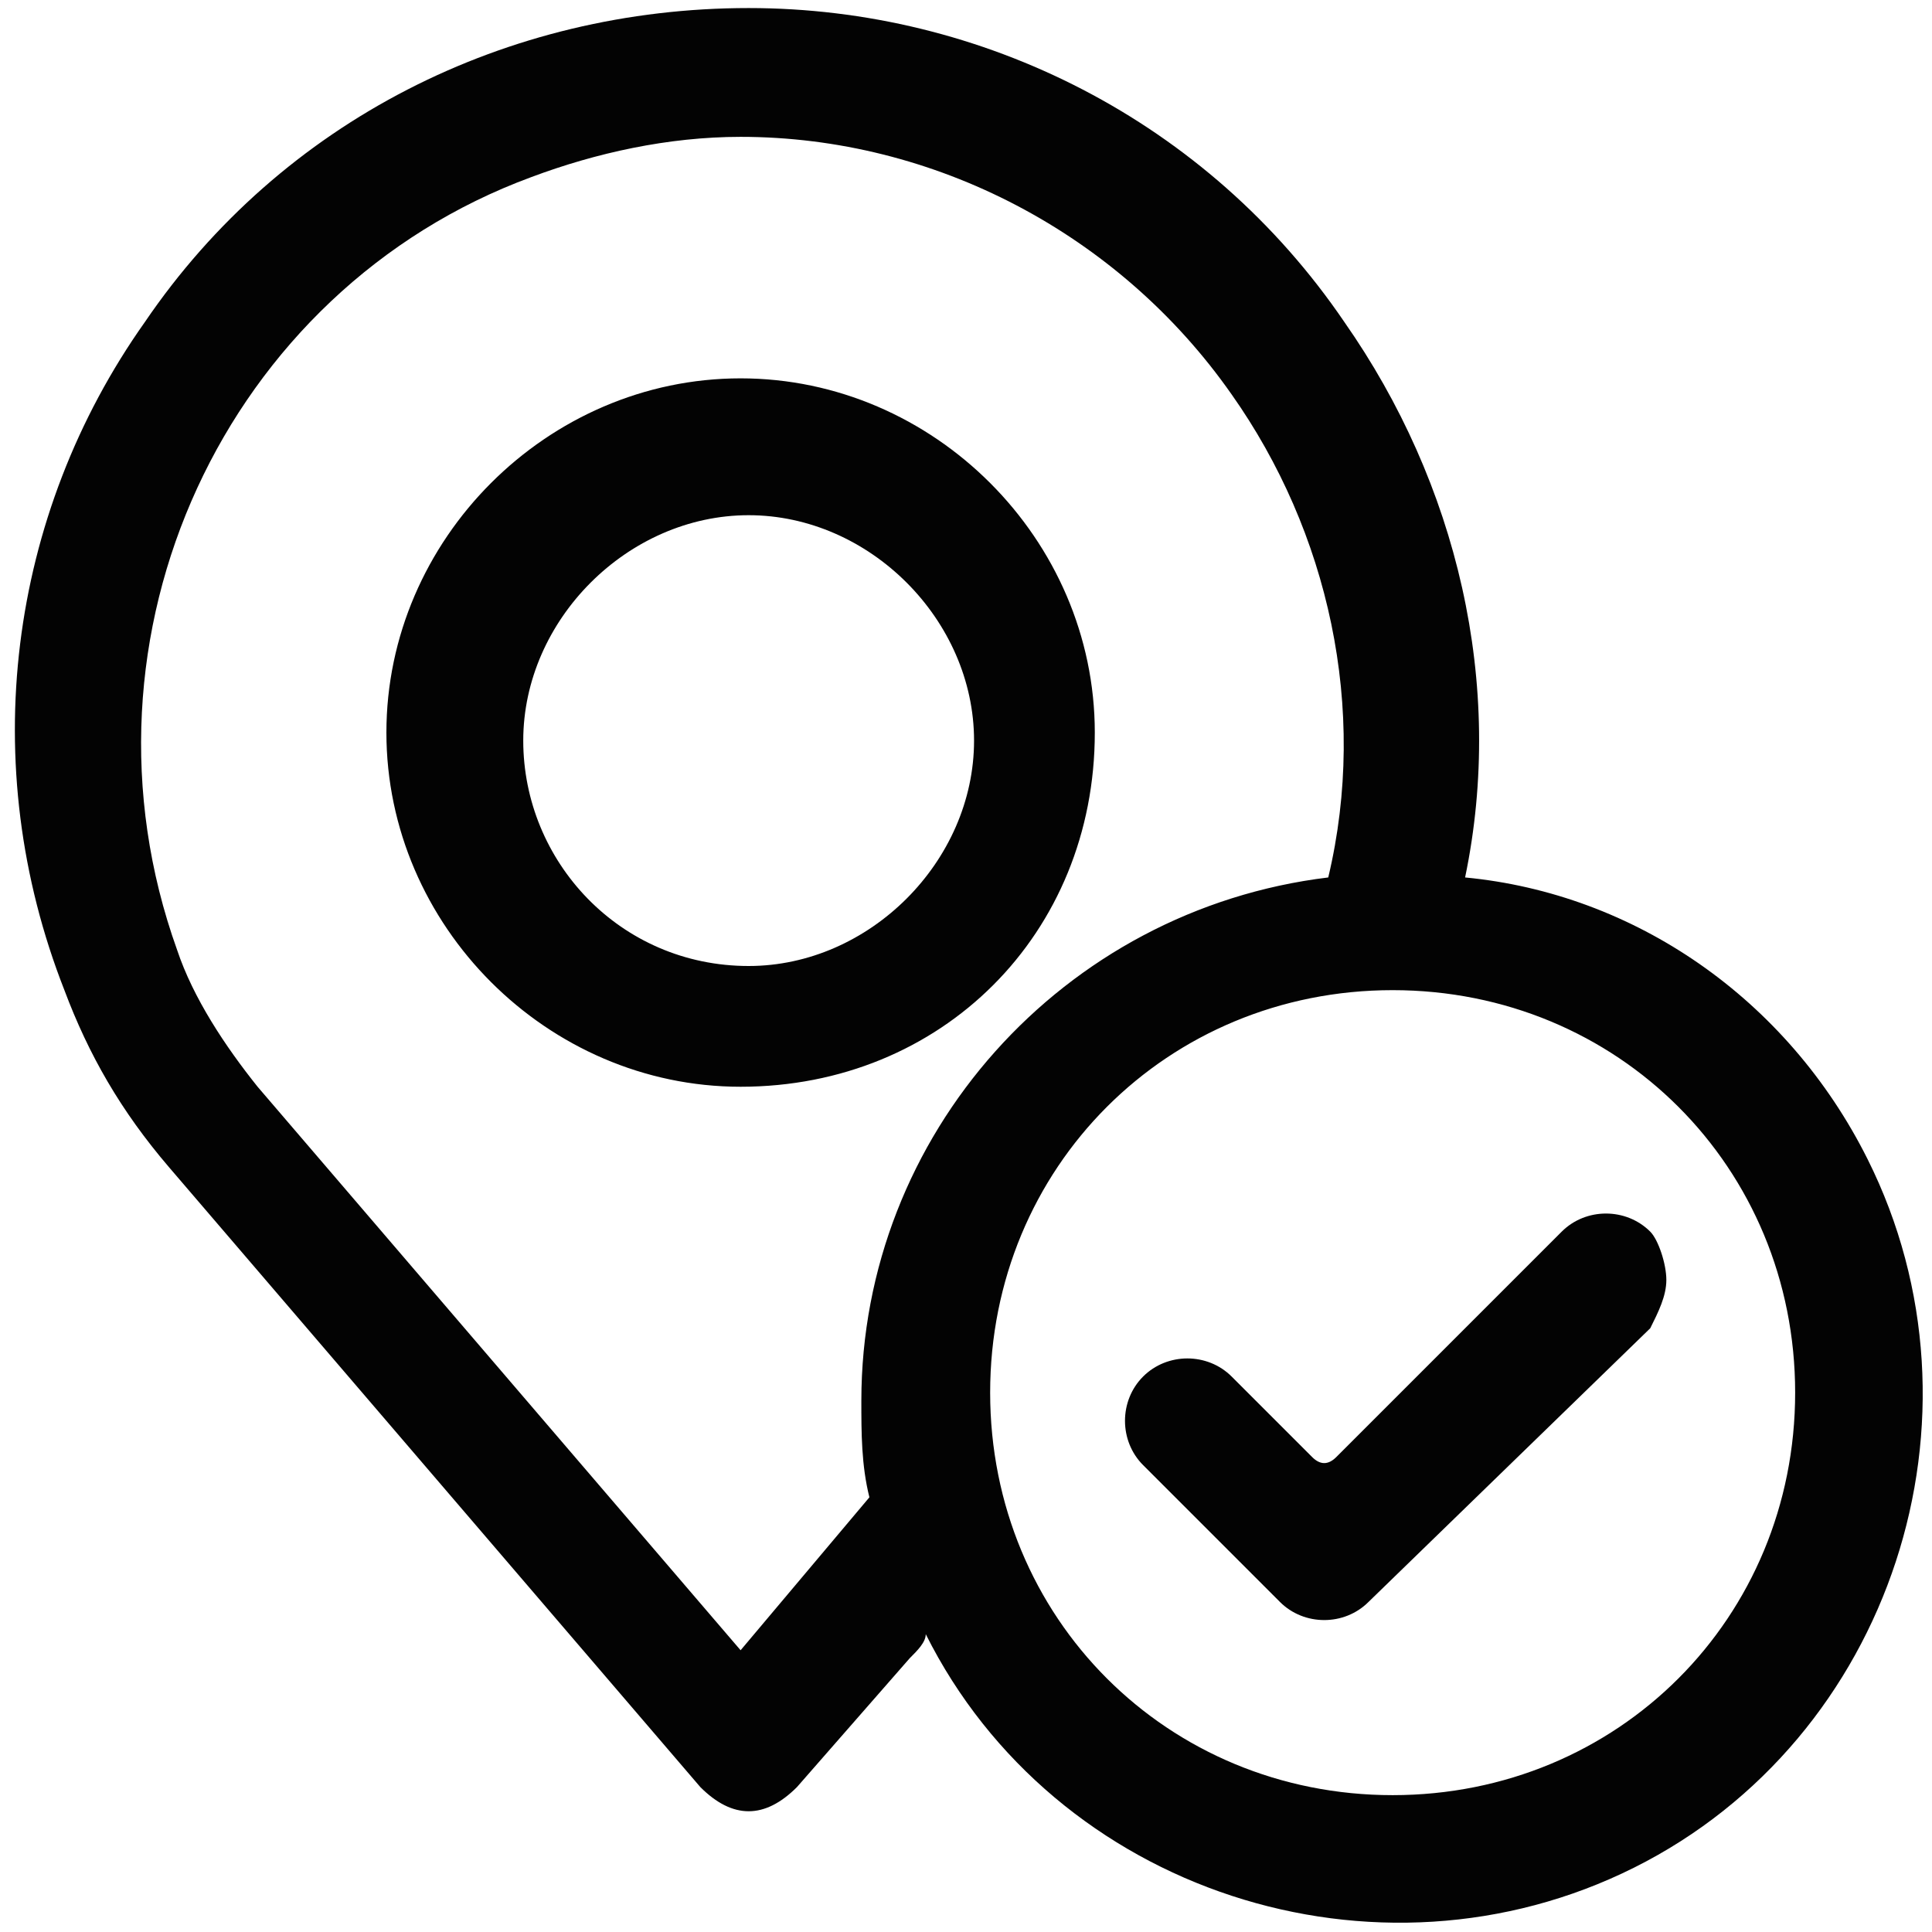 <svg width="24" height="24" viewBox="0 0 24 24" fill="none" xmlns="http://www.w3.org/2000/svg">
<path fill-rule="evenodd" clip-rule="evenodd" d="M18.2 10.9C18.7 8.5 18.1 6 16.7 4C15 1.5 12.2 0.1 9.3 0.1C6.3 0.1 3.5 1.5 1.8 4C0.1 6.4 -0.3 9.5 0.8 12.3C1.1 13.1 1.5 13.8 2.1 14.5L8.7 22.2C8.9 22.4 9.1 22.5 9.3 22.5C9.5 22.5 9.7 22.4 9.9 22.2L11.3 20.6C11.4 20.5 11.5 20.4 11.5 20.3C13.1 23.5 17.1 24.8 20.3 23.2C23.5 21.6 24.8 17.6 23.2 14.4C22.2 12.4 20.3 11.1 18.2 10.9ZM9.2 20.5L3.2 13.5C2.8 13 2.4 12.4 2.2 11.8C0.8 7.9 2.8 3.6 6.6 2.2C7.4 1.9 8.3 1.7 9.2 1.7C11.6 1.7 13.9 2.9 15.3 4.9C16.5 6.6 17 8.8 16.5 10.9C13.2 11.3 10.7 14.1 10.7 17.4C10.7 17.8 10.7 18.2 10.8 18.6L9.2 20.5ZM17.3 22.3C14.5 22.3 12.3 20.1 12.3 17.3C12.3 14.5 14.5 12.3 17.3 12.3C20.1 12.3 22.3 14.5 22.3 17.3C22.3 20.1 20.1 22.3 17.3 22.3ZM13.6 9.1C13.6 6.7 11.6 4.7 9.2 4.7C6.8 4.7 4.8 6.7 4.8 9.1C4.8 11.5 6.8 13.5 9.2 13.5C11.7 13.5 13.6 11.6 13.6 9.1ZM9.3 12C7.7 12 6.5 10.7 6.5 9.2C6.5 7.7 7.8 6.4 9.3 6.4C10.8 6.4 12.1 7.7 12.1 9.2C12.1 10.7 10.8 12 9.3 12ZM15.9 19.9C16.2 20.2 16.7 20.2 17 19.9L20.5 16.5C20.6 16.3 20.7 16.1 20.7 15.9C20.7 15.7 20.6 15.4 20.5 15.3C20.2 15 19.7 15 19.4 15.3L16.6 18.1C16.5 18.2 16.4 18.2 16.3 18.1L15.3 17.1C15 16.8 14.5 16.8 14.2 17.1C13.9 17.4 13.9 17.9 14.2 18.2L15.9 19.9Z" fill="#030303"/>
</svg>
